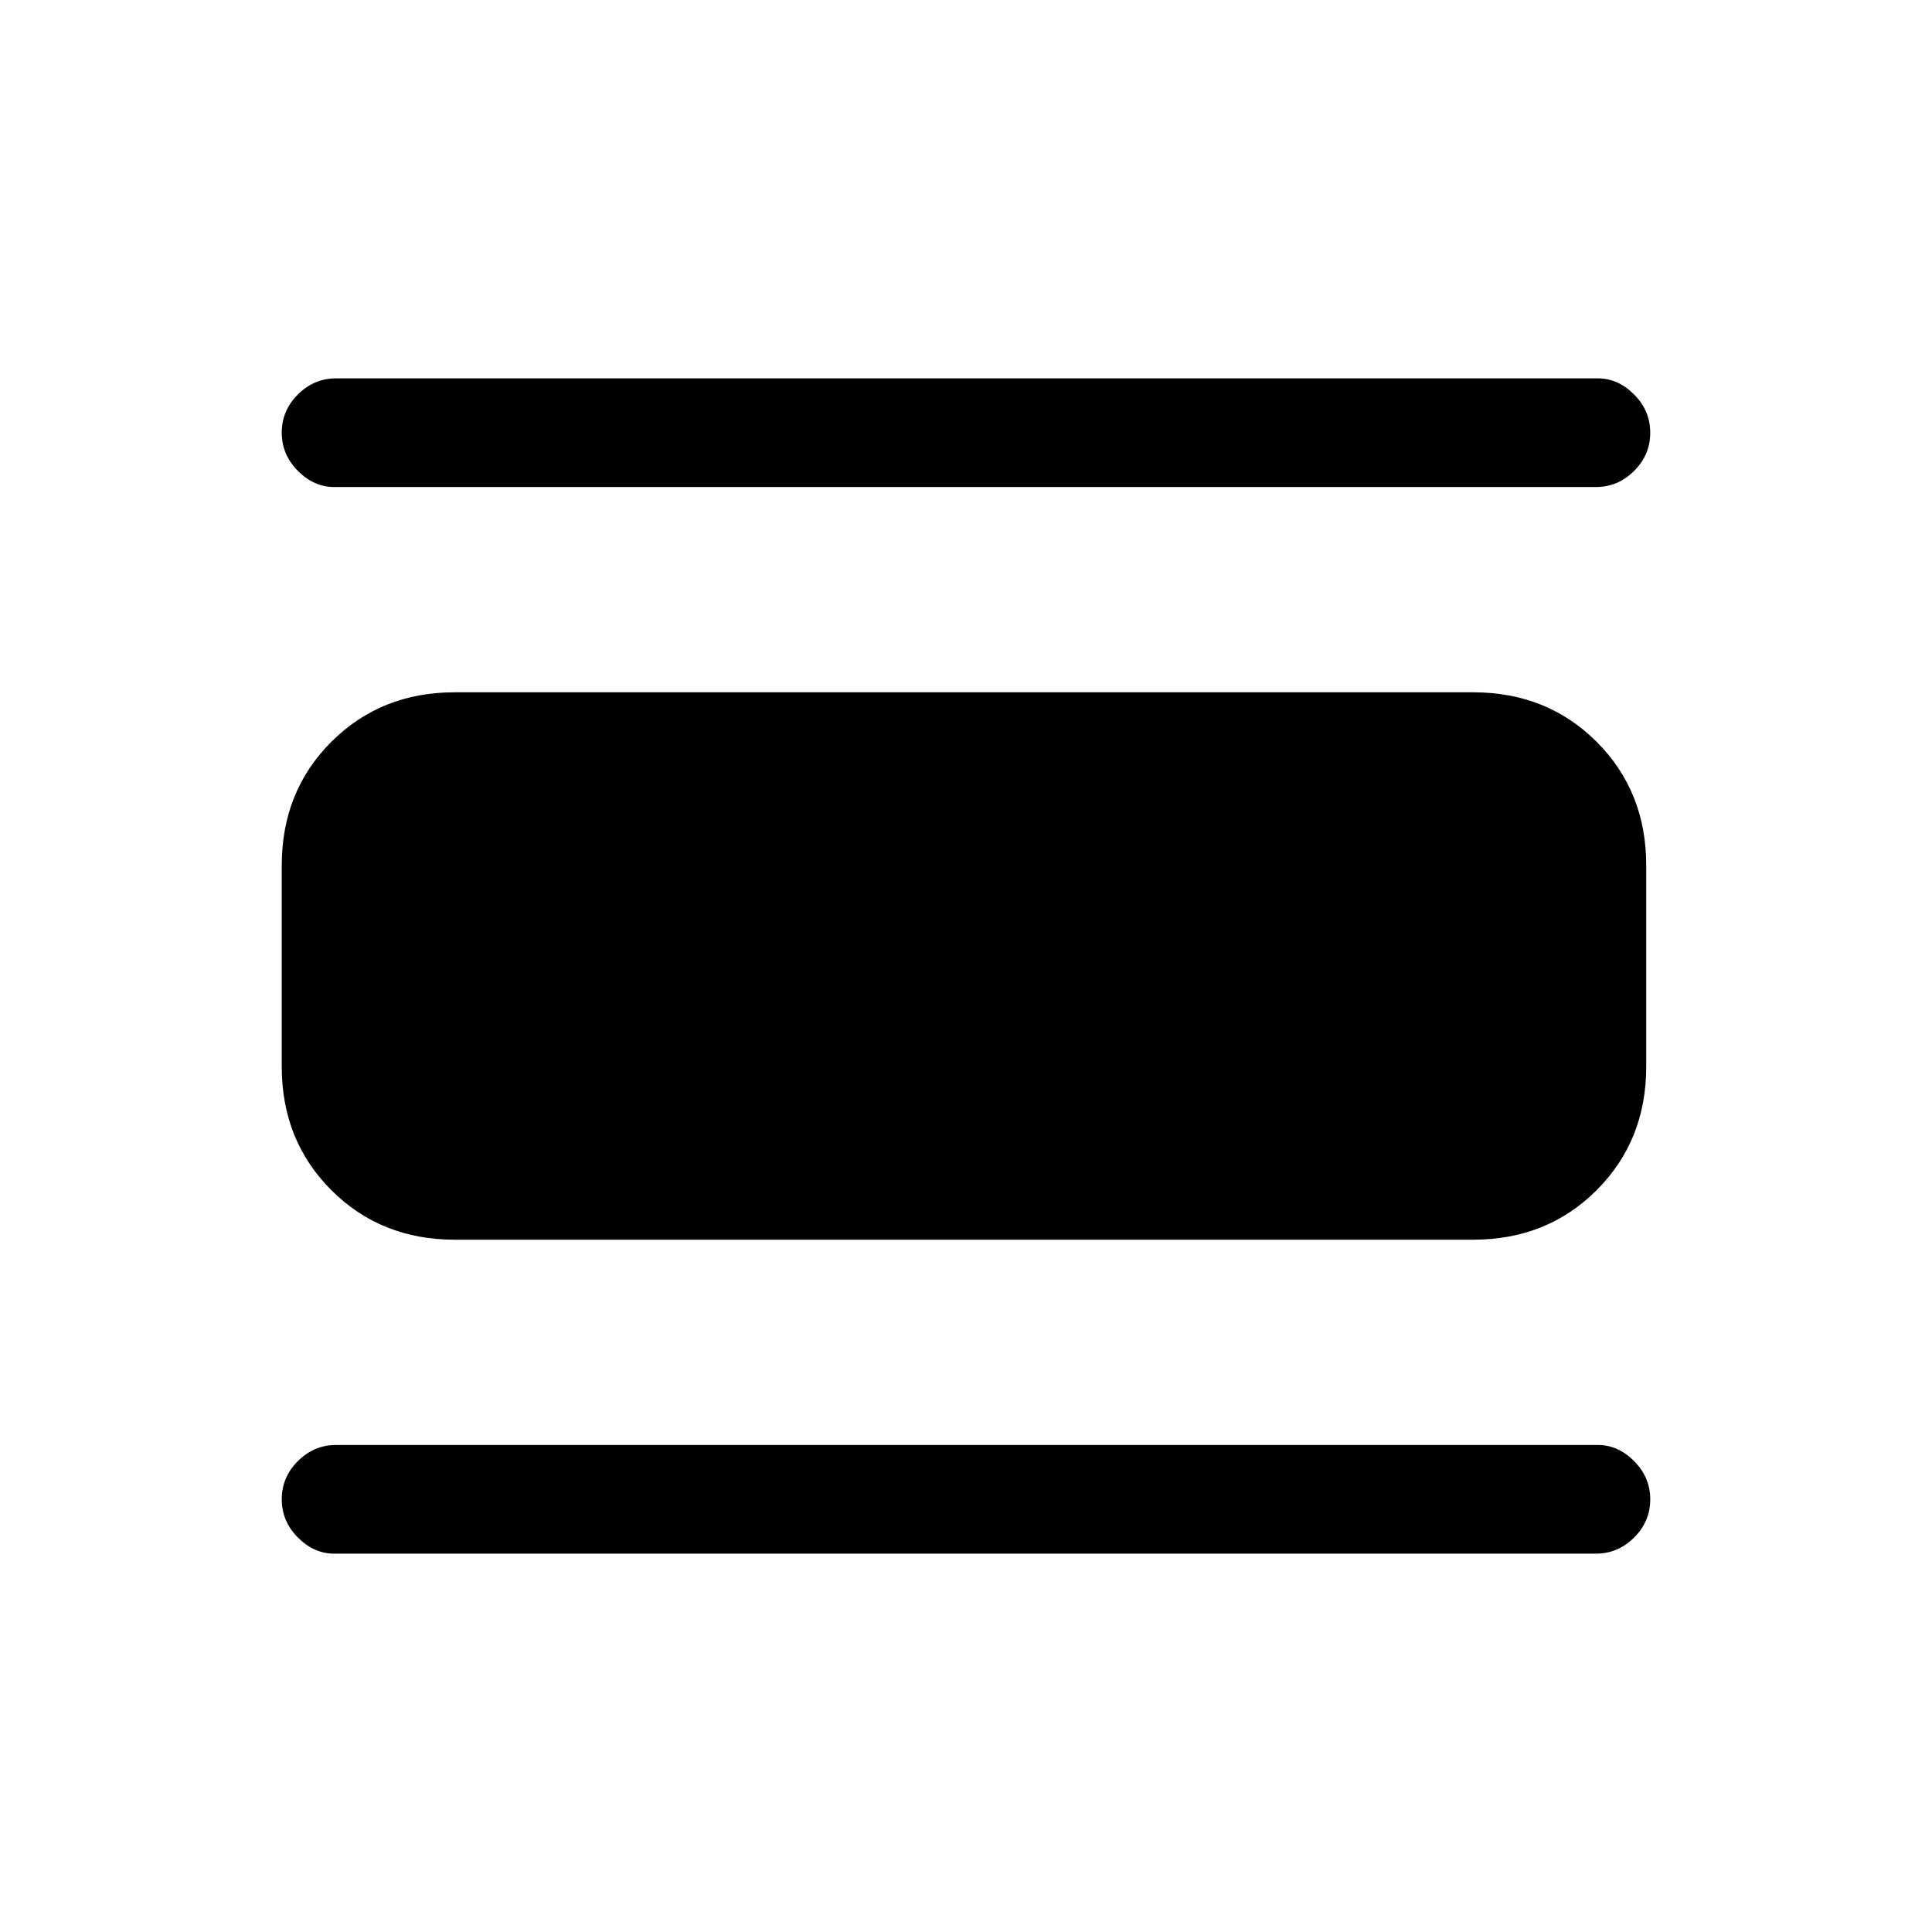 <svg xmlns="http://www.w3.org/2000/svg" height="24" viewBox="0 -960 960 960" width="24"><path d="M166-188q-10 0-18-8.04-8-8.03-8-19 0-10.96 8.02-18.96 8.03-8 18.98-8h627q10 0 18 8.04 8 8.03 8 19 0 10.96-8.03 18.96-8.02 8-18.97 8H166Zm60-156q-36.75 0-61.37-24.63Q140-393.25 140-430v-100q0-36.75 24.63-61.38Q189.25-616 226-616h506q36.75 0 61.38 24.62Q818-566.75 818-530v100q0 36.75-24.62 61.37Q768.75-344 732-344H226Zm-60-374q-10 0-18-8.04-8-8.03-8-19 0-10.96 8.02-18.96 8.03-8 18.98-8h627q10 0 18 8.04 8 8.03 8 19 0 10.96-8.03 18.96-8.02 8-18.97 8H166Z"/></svg>